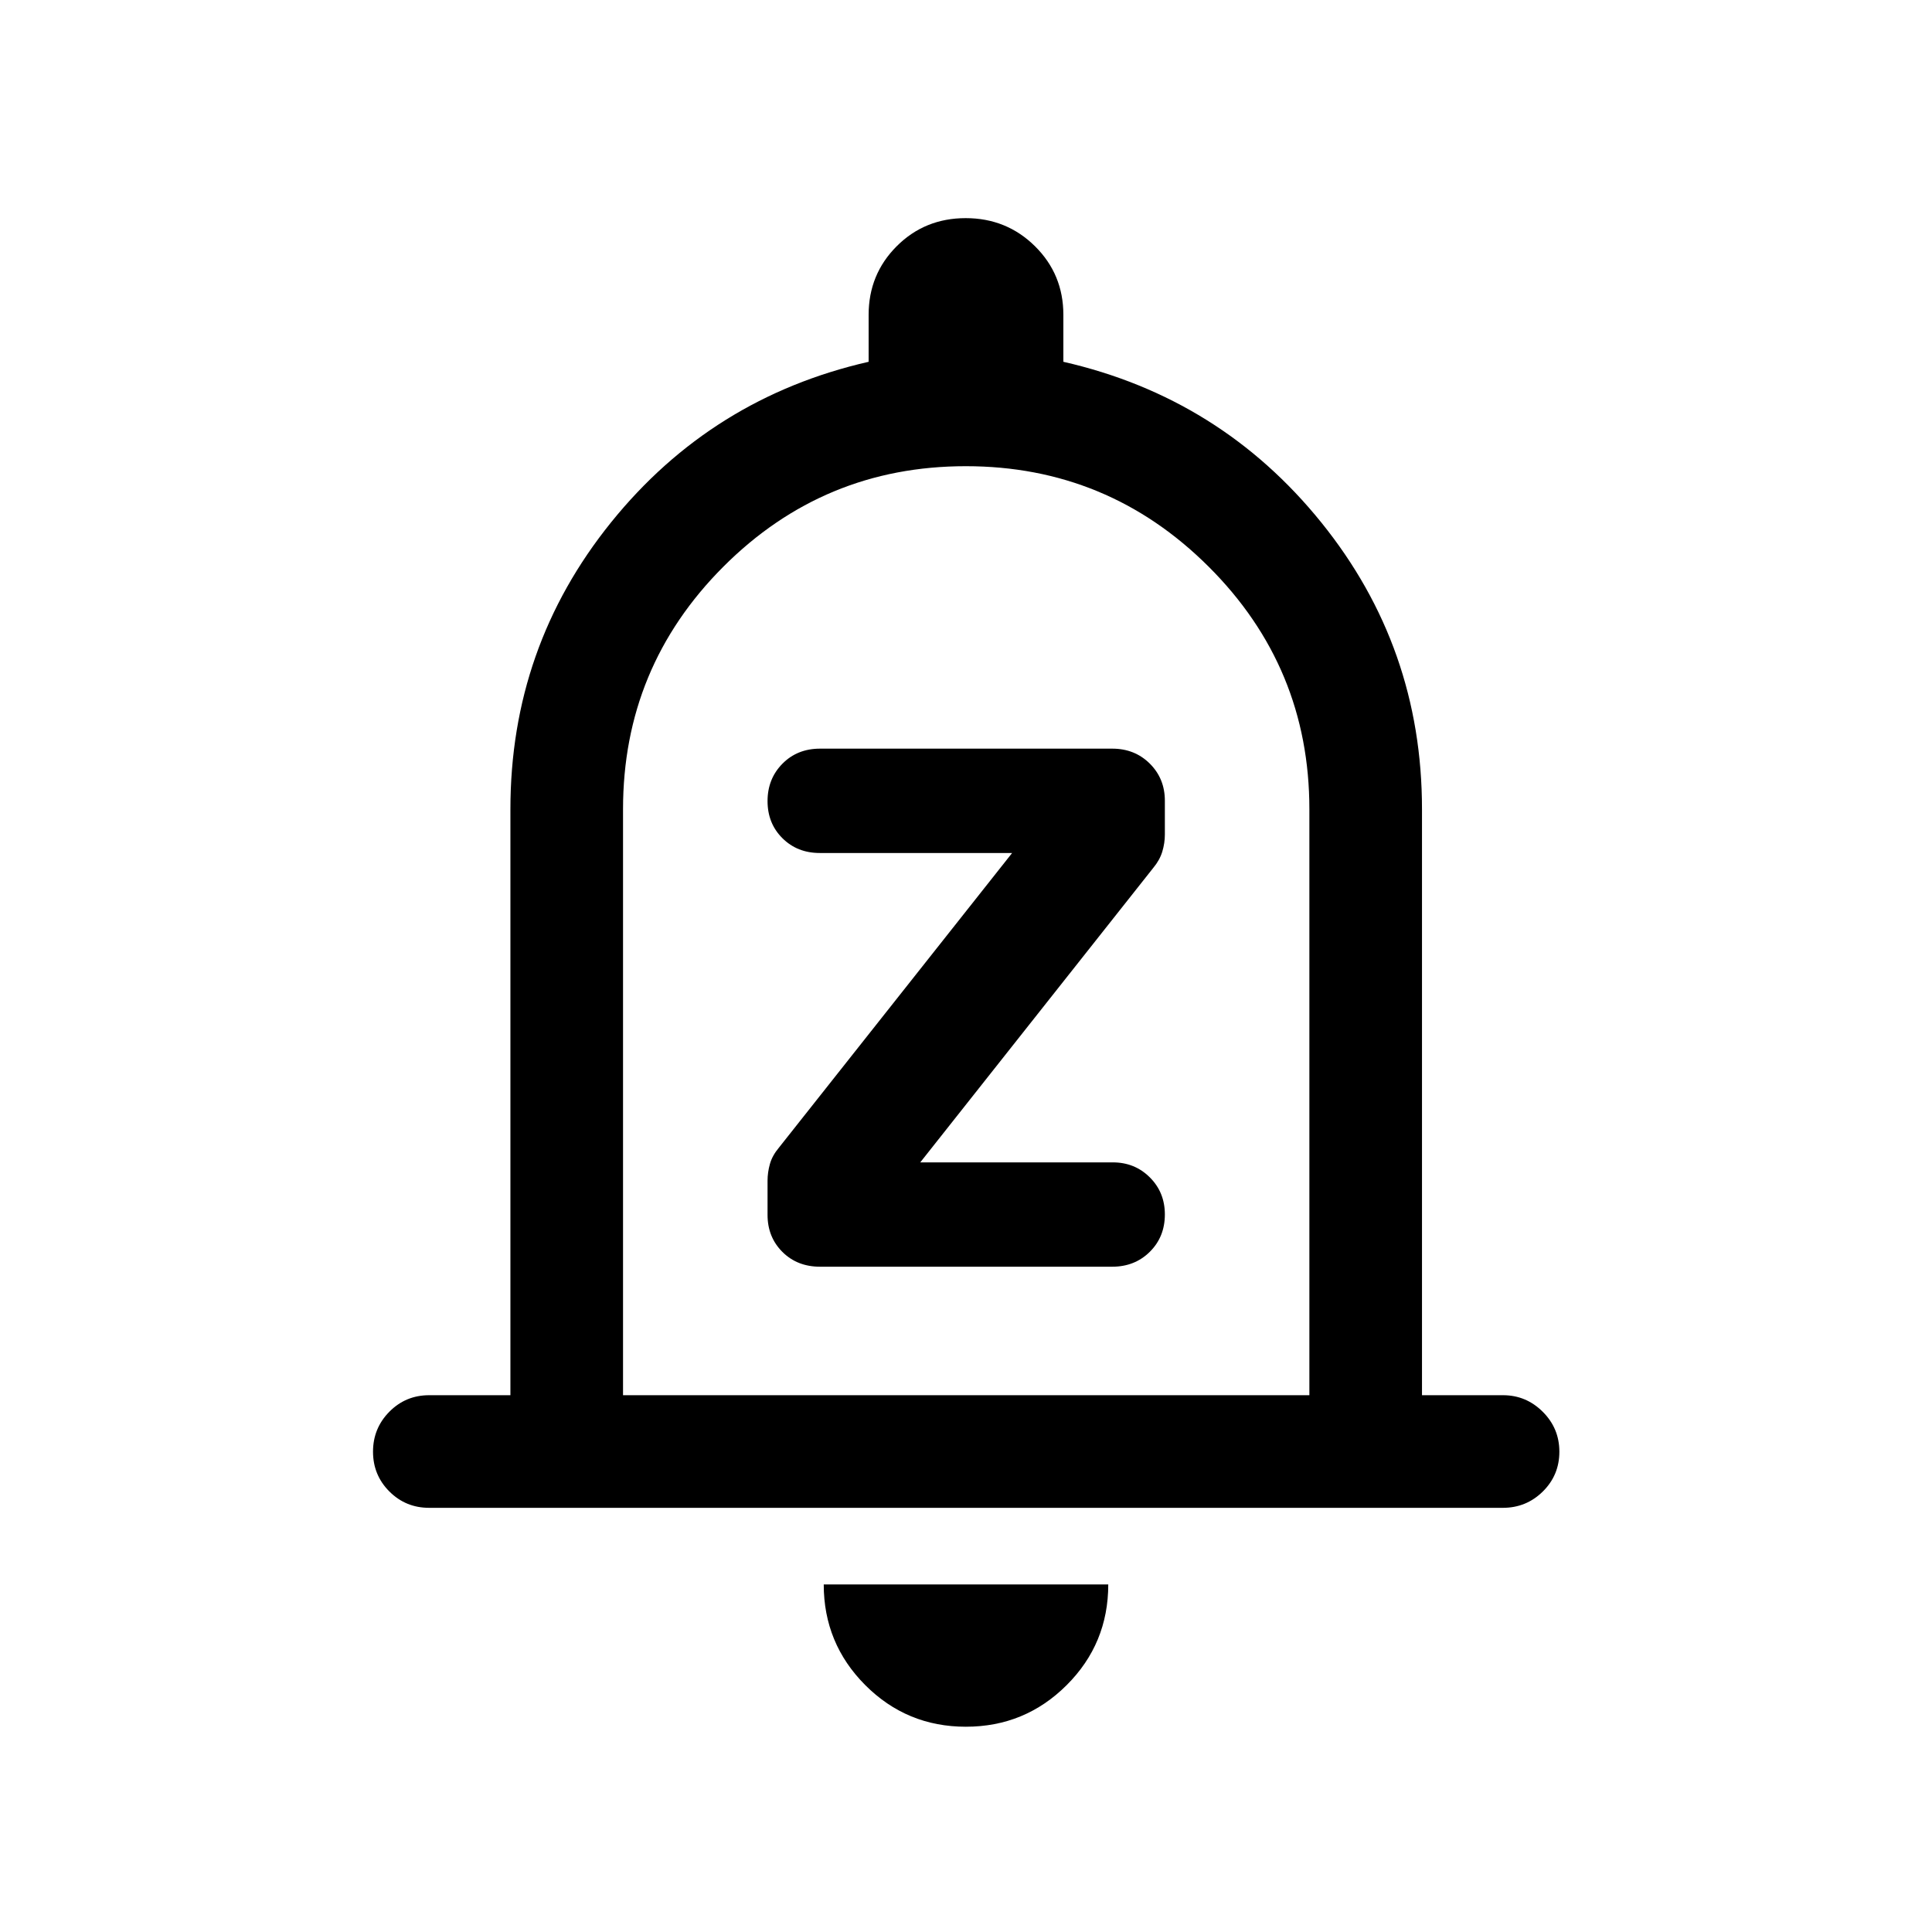 <svg xmlns="http://www.w3.org/2000/svg" height="24" viewBox="0 -960 960 960" width="24"><path d="M213.23-210.77q-11.63 0-19.76-8.13-8.12-8.13-8.12-19.77 0-11.64 8.12-19.85 8.13-8.21 19.76-8.21h40.39v-291.19q0-80.5 50-142.5t128-79.81v-23.33q0-20.15 13.95-34.1 13.95-13.95 34.27-13.95 20.31 0 34.43 13.95 14.11 13.95 14.11 34.1v23.33q78.08 17.81 128.14 79.81 50.06 62 50.06 142.5v291.19h40.28q11.46 0 19.72 8.23 8.26 8.22 8.26 19.86 0 11.64-8.22 19.76-8.22 8.11-19.85 8.11H213.23ZM480-497.69ZM479.93-102q-29.35 0-49.99-20.68-20.63-20.69-20.63-50.01h141.38q0 29.42-20.7 50.05Q509.29-102 479.93-102ZM309.58-266.73h341.04v-291.19q0-70.59-50.06-120.51t-120.65-49.92q-70.58 0-120.46 49.92-49.87 49.92-49.87 120.51v291.19Zm243.09-63.85q11.19 0 18.66-7.4 7.48-7.41 7.48-18.57 0-10.99-7.48-18.43-7.47-7.44-18.38-7.44h-95.68l115.76-146.31q3.24-3.89 4.51-8.11 1.27-4.23 1.27-8.46v-16.83q0-10.99-7.48-18.43-7.47-7.44-18.66-7.44h-145.2q-11.3 0-18.69 7.49-7.39 7.49-7.39 18.57 0 11.09 7.39 18.44 7.39 7.35 18.53 7.35h95.61L386.98-389.66q-3.25 3.89-4.42 8.05t-1.17 8.32v16.95q0 11.05 7.38 18.41 7.38 7.35 18.7 7.35h145.2Z"/></svg>